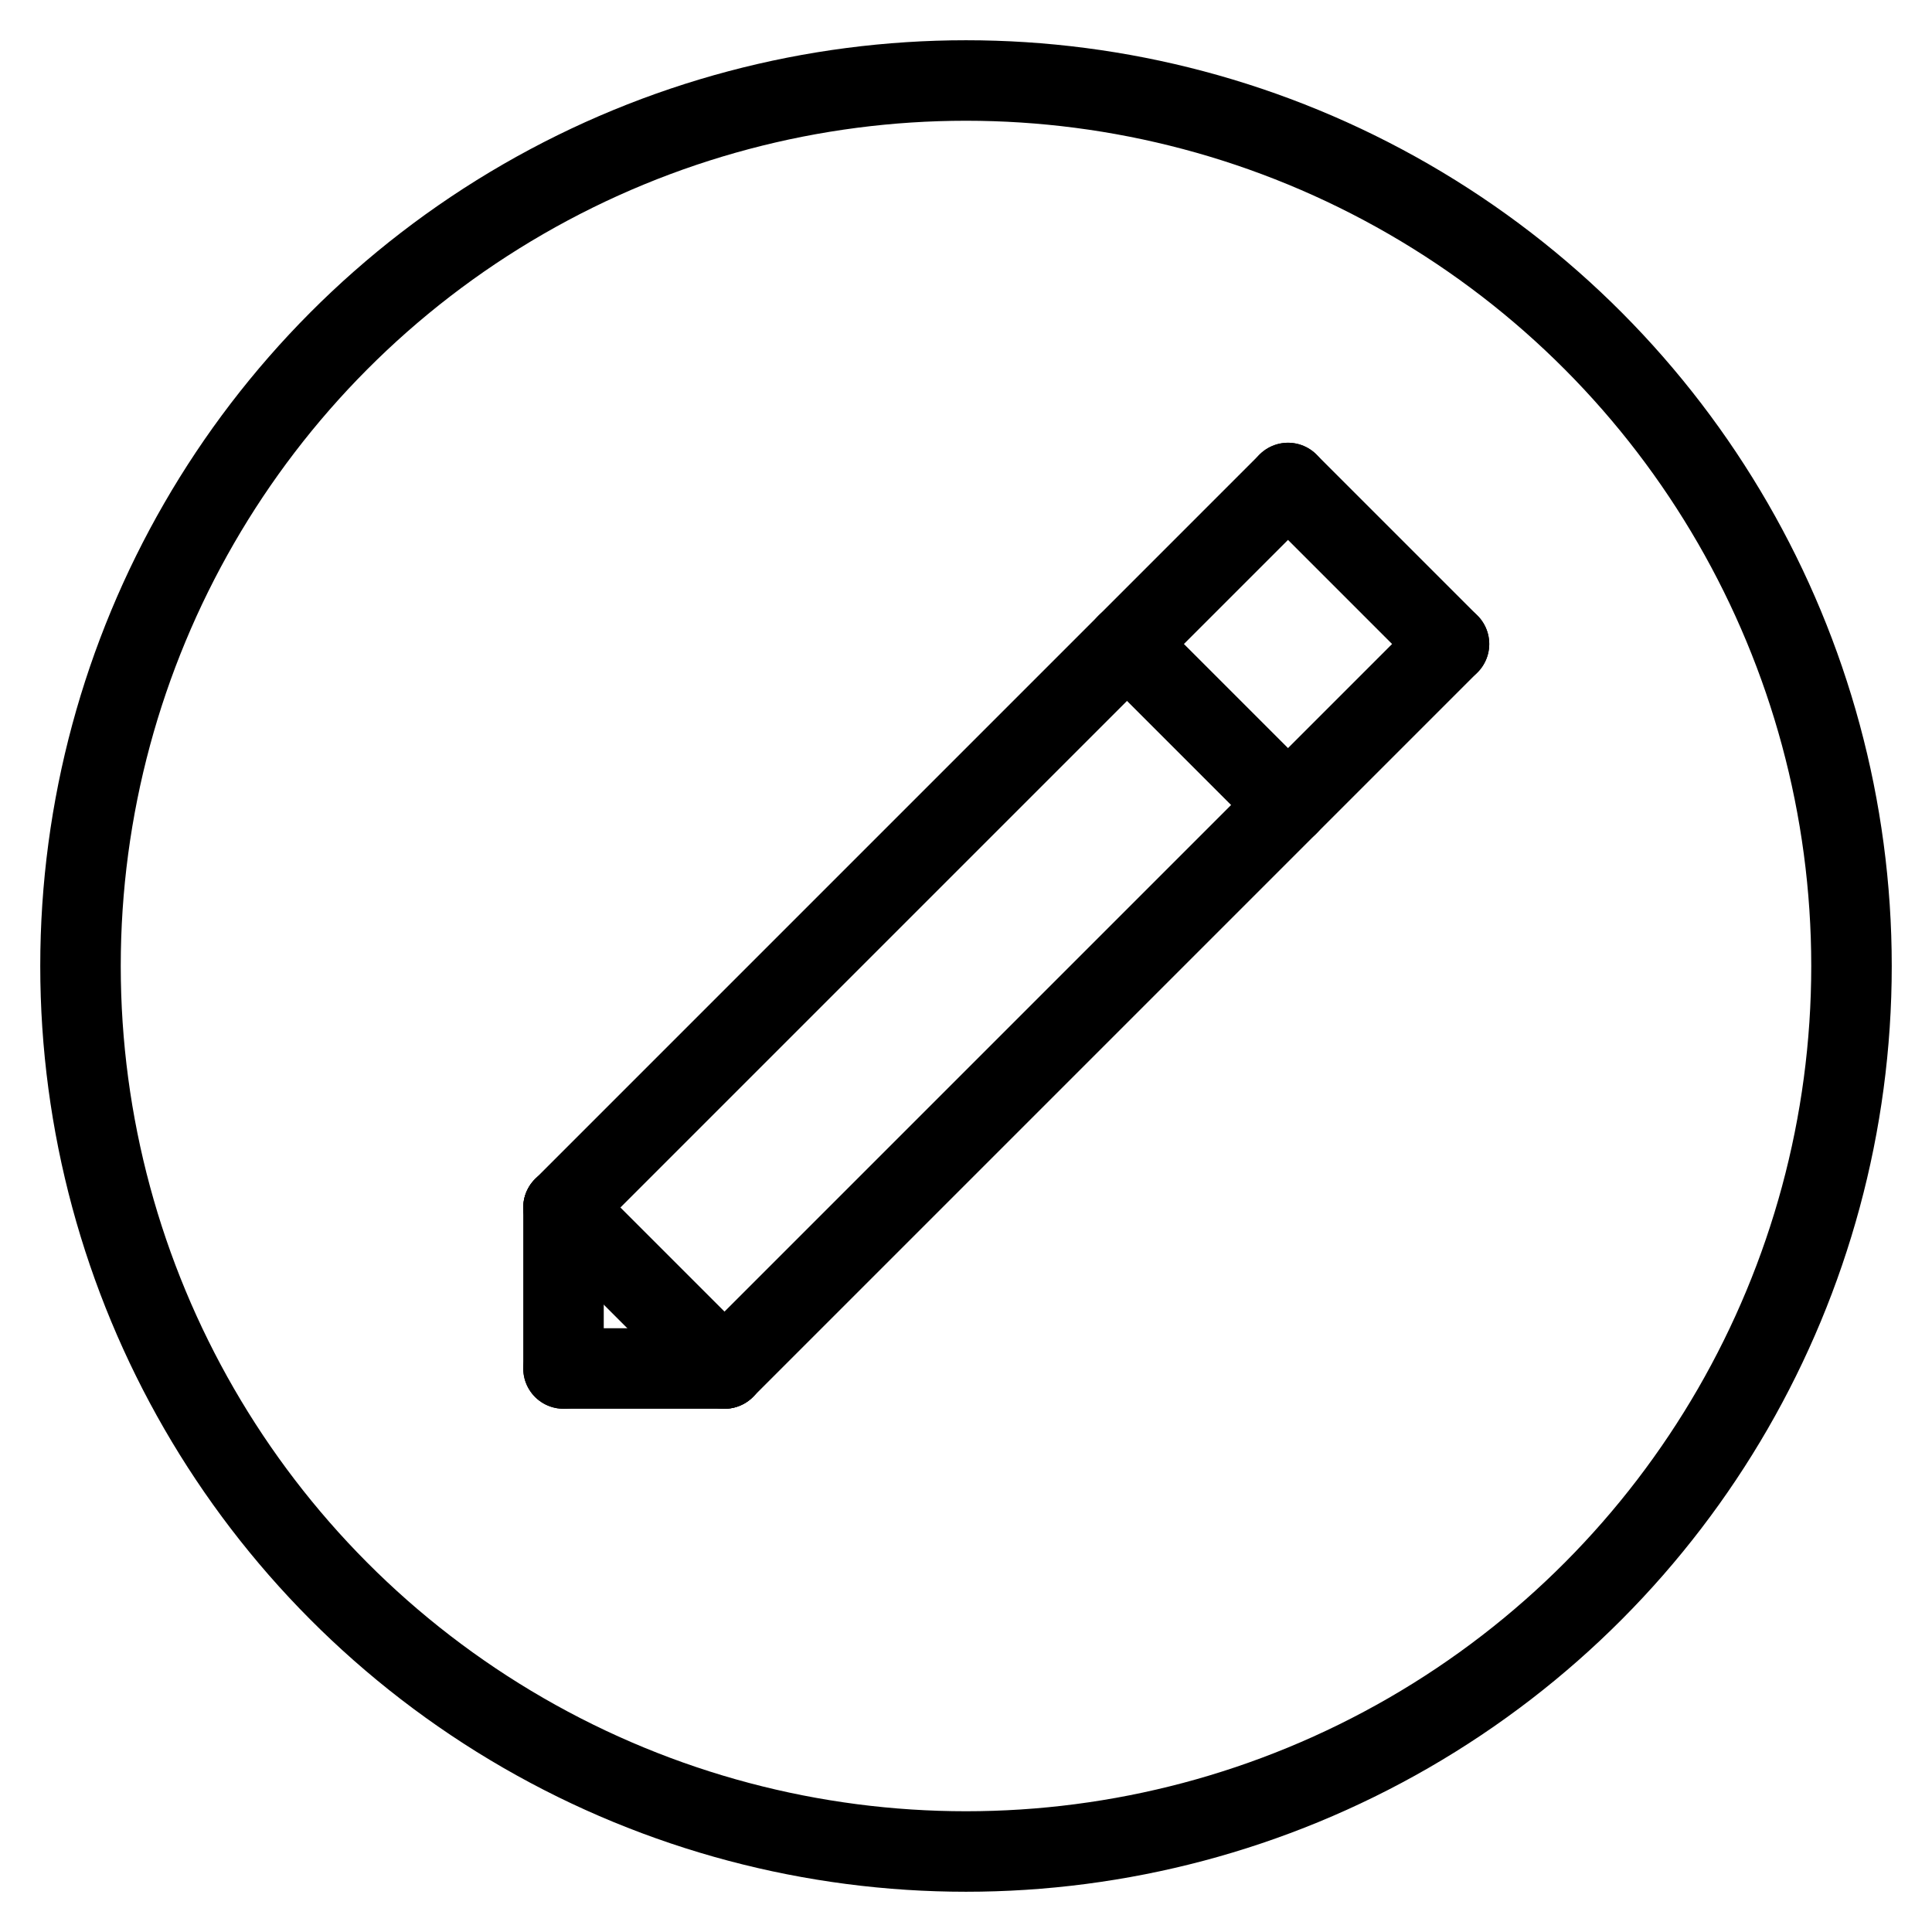 <?xml version="1.0" encoding="UTF-8" standalone="no"?>
<svg xmlns="http://www.w3.org/2000/svg" viewBox="0 0 24 24">
<defs>
  <style>.line{fill:none;stroke:#000;stroke-linecap:round;stroke-linejoin:round;stroke-width:1px;}</style>
</defs>
<g>
<circle class="line" cx="12" cy="12" r="11"/>
<line class="line" x1="7" y1="15" x2="16" y2="6"/>
<line class="line" x1="16" y1="6" x2="18" y2="8"/>
<line class="line" x1="14" y1="8" x2="16" y2="10"/>
<line class="line" x1="18" y1="8" x2="9" y2="17"/>
<line class="line" x1="7" y1="17" x2="7" y2="15"/>
<line class="line" x1="7" y1="15" x2="9" y2="17"/>
<line class="line" x1="9" y1="17" x2="7" y2="17"/>
</g>
</svg>